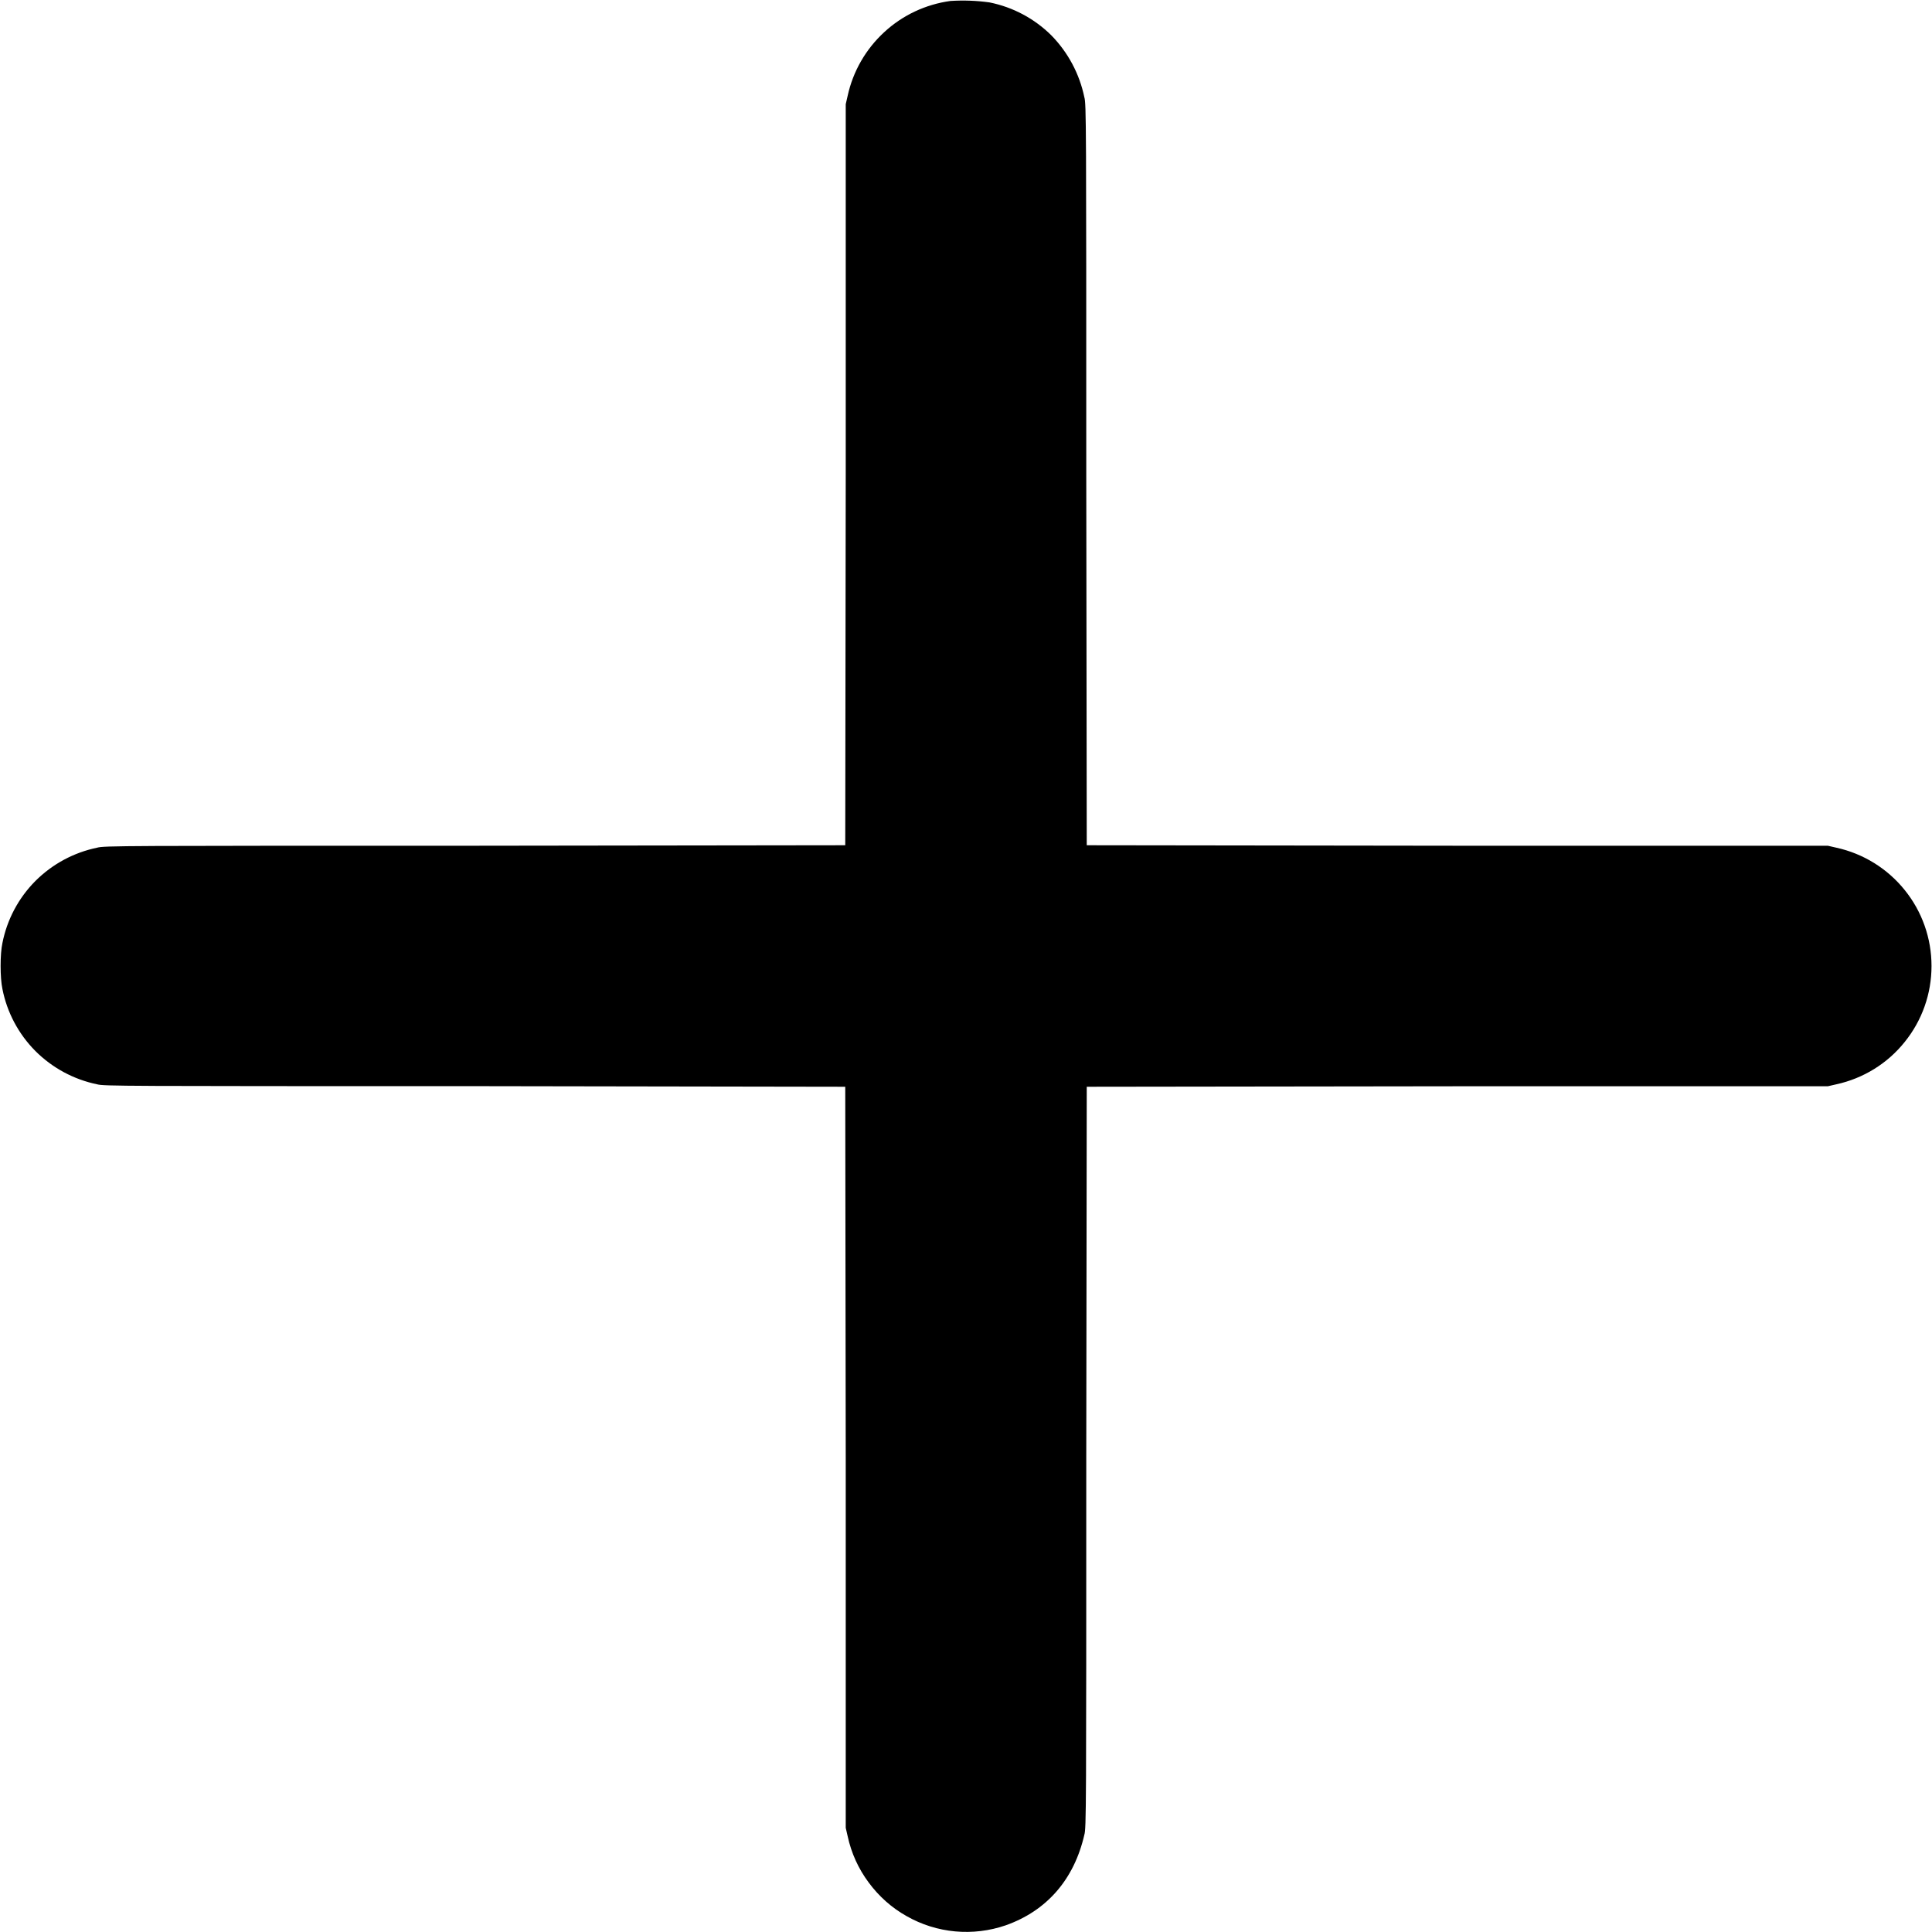 <svg width="16" height="16" viewBox="0 0 16 16" fill="none" xmlns="http://www.w3.org/2000/svg">
<g clip-path="url(#clip0_2538_45980)">
<path d="M7.871 0.008C7.666 0.036 7.474 0.126 7.322 0.267C7.17 0.407 7.064 0.591 7.02 0.793L7.004 0.863V3.93L7 7L3.93 7.004C1.012 7.004 0.86 7.004 0.805 7.02C0.611 7.06 0.433 7.156 0.293 7.296C0.153 7.437 0.058 7.616 0.02 7.81C1.06823e-06 7.9 1.06823e-06 8.097 0.02 8.19C0.058 8.384 0.153 8.563 0.293 8.704C0.433 8.844 0.611 8.94 0.805 8.98C0.859 8.995 1.012 8.995 3.93 8.995L7 9L7.004 12.07V15.137L7.02 15.207C7.05 15.346 7.109 15.476 7.194 15.59C7.278 15.704 7.385 15.8 7.509 15.869C7.632 15.939 7.769 15.982 7.91 15.995C8.051 16.008 8.194 15.991 8.328 15.945C8.668 15.825 8.895 15.566 8.98 15.195C8.996 15.141 8.996 14.988 8.996 12.07L9 9L12.07 8.996H15.137L15.207 8.98C15.431 8.931 15.631 8.808 15.774 8.629C15.918 8.451 15.996 8.229 15.996 8C15.996 7.771 15.918 7.549 15.774 7.371C15.631 7.193 15.431 7.069 15.207 7.02L15.137 7.004H12.07L9 7L8.996 3.93C8.996 1.012 8.996 0.86 8.98 0.805C8.94 0.612 8.845 0.434 8.707 0.293C8.567 0.154 8.389 0.059 8.195 0.02C8.088 0.005 7.979 0.001 7.871 0.008Z" fill="currentColor"/>
</g>
<defs>
<clipPath id="clip0_2538_45980">
<rect width="16" height="16" fill="white"/>
</clipPath>
</defs>
</svg>
